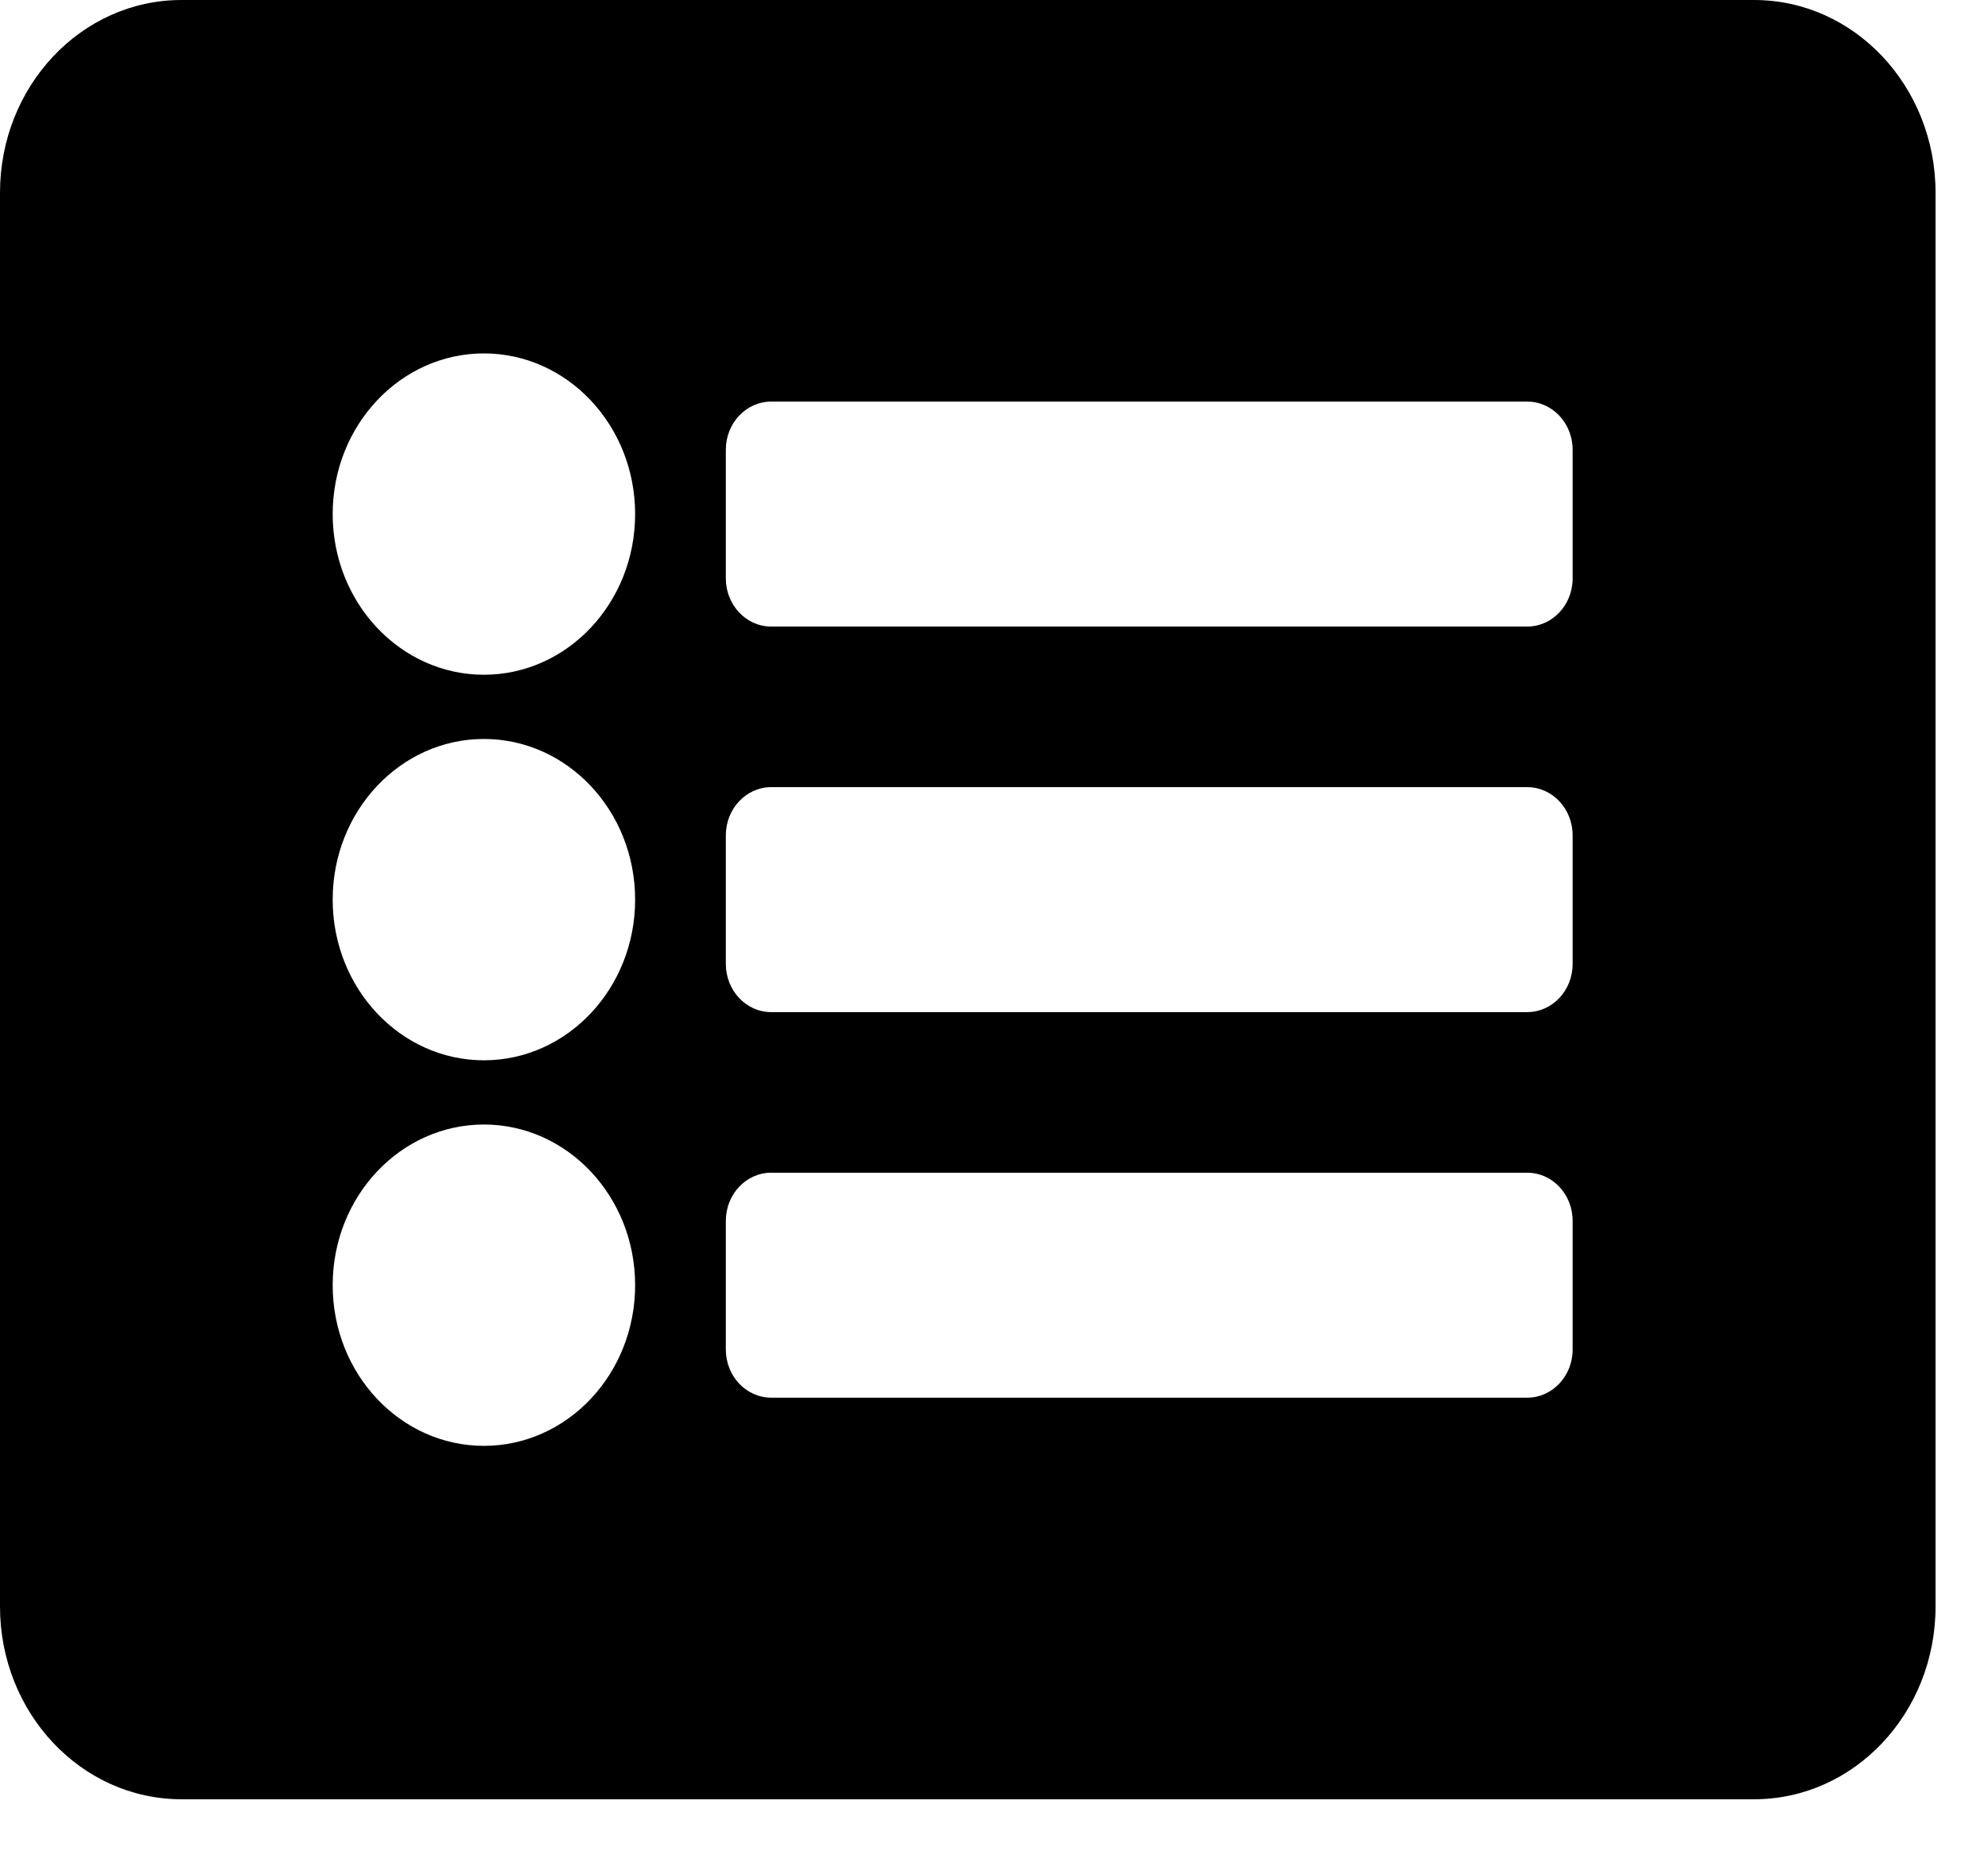 <svg width="29" height="27" viewBox="0 0 29 27" fill="none" xmlns="http://www.w3.org/2000/svg">
<path d="M25.588 26.25H2.647C1.185 26.25 0 24.991 0 23.438V2.812C0 1.259 1.185 0 2.647 0H25.588C27.05 0 28.235 1.259 28.235 2.812V23.438C28.235 24.991 27.05 26.25 25.588 26.25ZM7.059 5.156C5.841 5.156 4.853 6.206 4.853 7.5C4.853 8.794 5.841 9.844 7.059 9.844C8.277 9.844 9.265 8.794 9.265 7.5C9.265 6.206 8.277 5.156 7.059 5.156ZM7.059 10.781C5.841 10.781 4.853 11.831 4.853 13.125C4.853 14.419 5.841 15.469 7.059 15.469C8.277 15.469 9.265 14.419 9.265 13.125C9.265 11.831 8.277 10.781 7.059 10.781ZM7.059 16.406C5.841 16.406 4.853 17.456 4.853 18.75C4.853 20.044 5.841 21.094 7.059 21.094C8.277 21.094 9.265 20.044 9.265 18.75C9.265 17.456 8.277 16.406 7.059 16.406ZM22.941 8.438V6.562C22.941 6.174 22.645 5.859 22.279 5.859H11.25C10.884 5.859 10.588 6.174 10.588 6.562V8.438C10.588 8.826 10.884 9.141 11.25 9.141H22.279C22.645 9.141 22.941 8.826 22.941 8.438ZM22.941 14.062V12.188C22.941 11.799 22.645 11.484 22.279 11.484H11.25C10.884 11.484 10.588 11.799 10.588 12.188V14.062C10.588 14.451 10.884 14.766 11.25 14.766H22.279C22.645 14.766 22.941 14.451 22.941 14.062ZM22.941 19.688V17.812C22.941 17.424 22.645 17.109 22.279 17.109H11.25C10.884 17.109 10.588 17.424 10.588 17.812V19.688C10.588 20.076 10.884 20.391 11.25 20.391H22.279C22.645 20.391 22.941 20.076 22.941 19.688Z" fill="black"/>
</svg>
